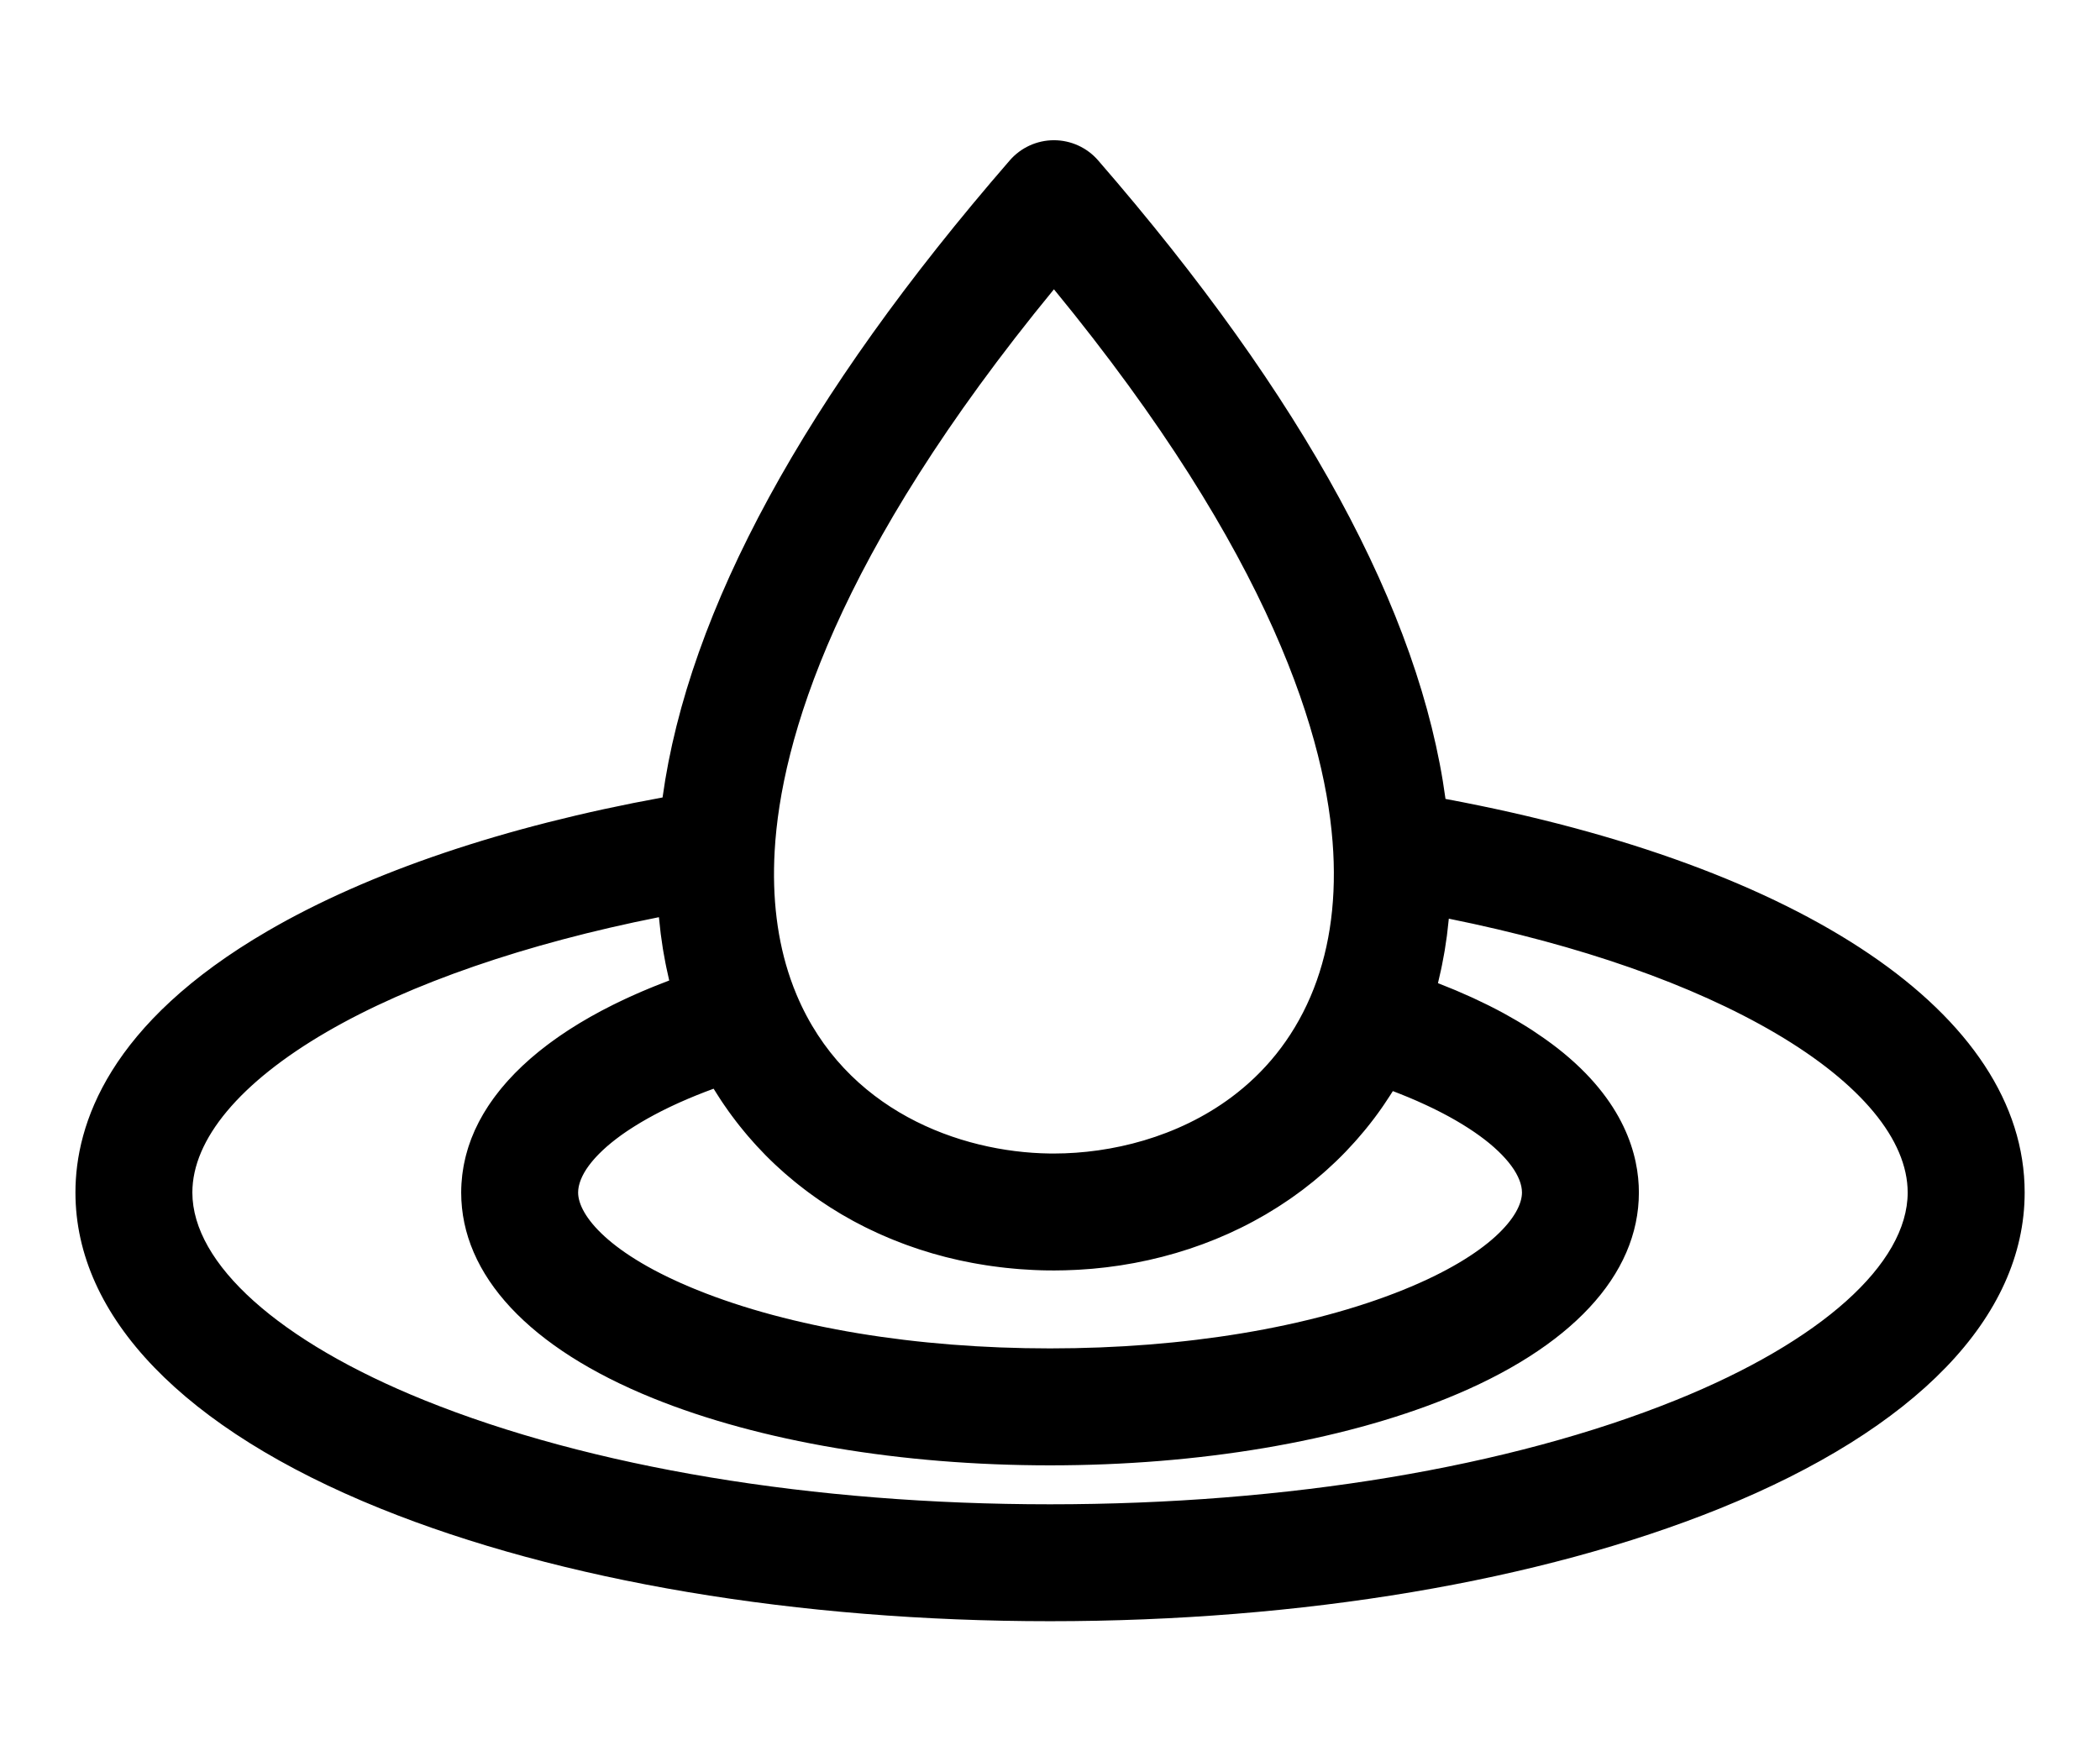 <?xml version="1.0" encoding="utf-8"?>
<svg viewBox="204.784 165.62 456.615 383.085" xmlns="http://www.w3.org/2000/svg">
  <defs>
    <symbol id="w" overflow="visible">
      <path d="m0.031 0h-0.016-0.016v-0.016-0.016h0.016 0.016-0.016v0.016 0.016h0.016v-0.016z"/>
    </symbol>
    <symbol id="e" overflow="visible">
      <path d="m0.016-0.016v0.016h-0.016v-0.031h0.016v0.016-0.016z"/>
    </symbol>
    <symbol id="b" overflow="visible">
      <path d="m0.031-0.016h-0.016v0.016c0.008 0 0.016-0.004 0.016-0.016v0.016h-0.016-0.016v-0.016l0.016-0.016v0.016h0.016z"/>
    </symbol>
    <symbol id="a" overflow="visible">
      <path d="m0.016-0.016v0.016-0.016zm0.016 0v0.016h-0.016-0.016v-0.016h0.016-0.016v-0.016h0.016v0.016h0.016z"/>
    </symbol>
    <symbol id="d" overflow="visible">
      <path d="m0.016-0.031v0.016 0.016h-0.016v-0.016-0.016z"/>
    </symbol>
    <symbol id="l" overflow="visible">
      <path d="m0.016-0.016v-0.016h0.016v0.031h-0.016-0.016v-0.016l0.016-0.016v0.016zm0 0.016v-0.016 0.016z"/>
    </symbol>
    <symbol id="k" overflow="visible">
      <path d="m0.016 0v-0.016 0.016zm0-0.016v-0.016c0.008 0 0.016 0.008 0.016 0.016v0.016h-0.016-0.016v-0.031h0.016z"/>
    </symbol>
    <symbol id="j" overflow="visible">
      <path d="m0-0.031h0.016v0.016-0.016h0.016l-0.016 0.031v0.016h-0.016v-0.016h0.016z"/>
    </symbol>
    <symbol id="i" overflow="visible">
      <path d="m0.016-0.031v0.016 0.016h0.016v-0.016c0-0.008-0.008-0.016-0.016-0.016zm0 0h0.016v0.016 0.016h-0.016-0.016v-0.016-0.016h0.016z"/>
    </symbol>
    <symbol id="v" overflow="visible">
      <path d="m0-0.031h0.016v0.031h-0.016z"/>
    </symbol>
    <symbol id="f" overflow="visible">
      <path d="m0.031-0.016v0.016h-0.016v-0.016 0.016h-0.016v-0.031h0.016v0.016-0.016c0.008 0 0.016 0.008 0.016 0.016z"/>
    </symbol>
    <symbol id="h" overflow="visible">
      <path d="m0-0.031h0.016 0.016v0.016h-0.016v0.016h-0.016zm0.016 0v0.016-0.016z"/>
    </symbol>
    <symbol id="g" overflow="visible">
      <path d="m0.031-0.031v0.016h-0.016c0.008 0 0.016 0.008 0.016 0.016h-0.016-0.016 0.016v-0.016h-0.016l0.016-0.016h0.016z"/>
    </symbol>
    <symbol id="c" overflow="visible">
      <path d="m0.016-0.016v0.016-0.016zm0-0.016v0.016h0.016c0 0.012-0.008 0.016-0.016 0.016h-0.016v-0.016l0.016-0.016z"/>
    </symbol>
    <symbol id="u" overflow="visible">
      <path d="m0-0.031h0.016v0.016-0.016h0.016l-0.016 0.031z"/>
    </symbol>
    <symbol id="t" overflow="visible">
      <path d="m0-0.031h0.016v0.016-0.016h0.016l-0.016 0.016 0.016 0.016h-0.016v-0.016 0.016h-0.016z"/>
    </symbol>
    <symbol id="s" overflow="visible">
      <path d="m0.016-0.031v0.031h-0.016v-0.031h0.016z"/>
    </symbol>
    <symbol id="r" overflow="visible">
      <path d="m0.031-0.016v-0.016c0.008 0 0.016 0.008 0.016 0.016v0.016h-0.016v-0.016 0.016h-0.016v-0.016 0.016h-0.016v-0.031h0.016v0.016-0.016 0.016h0.016z"/>
    </symbol>
    <symbol id="q" overflow="visible">
      <path d="m0.031-0.016v0.016h-0.016v-0.016 0.016h-0.016v-0.031h0.016v0.016-0.016c0.008 0 0.016 0.008 0.016 0.016z"/>
    </symbol>
    <symbol id="p" overflow="visible">
      <path d="m0-0.031h0.016l0.016 0.016v-0.016 0.031l-0.016-0.016v0.016h-0.016z"/>
    </symbol>
    <symbol id="o" overflow="visible">
      <path d="m0-0.016v-0.016h0.016v0.016 0.016-0.016-0.016h0.016v0.031h-0.016-0.016v-0.016z"/>
    </symbol>
    <symbol id="n" overflow="visible">
      <path d="m0-0.031h0.016v0.031h-0.016v0.016zm0 0h0.016z"/>
    </symbol>
    <symbol id="m" overflow="visible">
      <path d="m0.031-0.031v0.016h-0.016v0.016h0.016-0.016-0.016v-0.016l0.016-0.016h0.016z"/>
    </symbol>
  </defs>
  <g transform="matrix(0.775, 0, 0, 0.775, 162.698, 141.02)" style="">
    <path d="m459.86 255.96c-7.102-52.555-39.816-112.76-97.465-179.21-3.117-3.594-7.637-5.656-12.395-5.656-4.754 0-9.277 2.062-12.391 5.656-57.492 66.27-90.191 126.33-97.414 178.79-44.258 8.078-82.348 20.938-110.74 37.449-44.617 25.949-53.984 54.246-53.984 73.414 0 34.887 30.379 66.383 85.539 88.684 50.457 20.395 117.18 31.629 187.9 31.629s137.44-11.234 187.9-31.629c55.16-22.301 85.539-53.797 85.539-88.684 0-49.895-61.902-91.688-162.48-110.45zm-7.68 84.898c0.617 0.273 1.23 0.551 1.828 0.824 0.242 0.113 0.48 0.223 0.719 0.336 0.48 0.227 0.953 0.449 1.422 0.676 0.262 0.125 0.516 0.254 0.773 0.379 0.438 0.215 0.871 0.434 1.297 0.652 0.25 0.125 0.5 0.254 0.746 0.383 0.426 0.223 0.844 0.441 1.254 0.664 0.227 0.121 0.457 0.246 0.68 0.367 0.445 0.246 0.879 0.488 1.309 0.734 0.176 0.098 0.352 0.199 0.523 0.297 1.195 0.691 2.328 1.383 3.402 2.074 0.16 0.105 0.316 0.207 0.477 0.312 0.367 0.242 0.734 0.48 1.09 0.723 0.184 0.125 0.359 0.25 0.539 0.371 0.32 0.223 0.637 0.445 0.945 0.668 0.18 0.129 0.355 0.258 0.531 0.387 0.301 0.219 0.594 0.441 0.883 0.66 0.164 0.125 0.328 0.25 0.488 0.375 0.297 0.234 0.59 0.469 0.875 0.699 0.133 0.109 0.266 0.215 0.395 0.324 0.363 0.301 0.711 0.602 1.051 0.902 0.043 0.039 0.09 0.074 0.129 0.113 0.387 0.344 0.754 0.684 1.109 1.023 0.082 0.078 0.156 0.156 0.238 0.234 0.266 0.258 0.523 0.512 0.773 0.766 0.105 0.113 0.207 0.223 0.312 0.332 0.211 0.223 0.418 0.445 0.617 0.664 0.105 0.117 0.207 0.234 0.309 0.352 0.188 0.215 0.367 0.426 0.543 0.641 0.094 0.113 0.191 0.23 0.281 0.344 0.176 0.219 0.34 0.438 0.504 0.656 0.074 0.102 0.156 0.207 0.23 0.309 0.184 0.254 0.355 0.508 0.523 0.758 0.039 0.062 0.086 0.121 0.121 0.18 0.207 0.32 0.395 0.633 0.57 0.945 0.016 0.027 0.027 0.055 0.043 0.082 0.156 0.277 0.297 0.555 0.43 0.828 0.043 0.086 0.078 0.168 0.117 0.258 0.098 0.211 0.191 0.426 0.277 0.633 0.039 0.098 0.074 0.195 0.113 0.293 0.074 0.195 0.141 0.391 0.203 0.582 0.031 0.098 0.062 0.195 0.09 0.297 0.055 0.195 0.102 0.387 0.145 0.574 0.02 0.09 0.043 0.18 0.059 0.266 0.043 0.207 0.07 0.414 0.098 0.617 0.008 0.066 0.02 0.133 0.027 0.195 0.027 0.27 0.043 0.535 0.043 0.797 0 6.391-8.727 17.383-33.328 27.328-26.203 10.59-61.387 16.422-99.078 16.422s-72.875-5.832-99.074-16.422c-24.598-9.945-33.328-20.938-33.328-27.328 0-0.051 0.008-0.102 0.008-0.152 0.004-0.211 0.012-0.426 0.035-0.641 0.012-0.113 0.031-0.223 0.047-0.336 0.023-0.164 0.047-0.328 0.078-0.496 0.023-0.125 0.055-0.25 0.086-0.375 0.039-0.16 0.078-0.32 0.125-0.48 0.039-0.133 0.078-0.262 0.121-0.395 0.051-0.16 0.109-0.324 0.172-0.488 0.051-0.133 0.098-0.266 0.156-0.402 0.07-0.168 0.148-0.344 0.227-0.516 0.059-0.133 0.117-0.262 0.184-0.395 0.094-0.191 0.199-0.387 0.305-0.578 0.062-0.113 0.121-0.23 0.188-0.348 0.176-0.305 0.363-0.609 0.562-0.918 0.066-0.105 0.145-0.207 0.215-0.312 0.145-0.215 0.293-0.434 0.453-0.648 0.098-0.133 0.207-0.27 0.309-0.406 0.145-0.191 0.289-0.379 0.445-0.57 0.117-0.145 0.238-0.289 0.359-0.434 0.156-0.188 0.316-0.375 0.484-0.562 0.129-0.148 0.262-0.293 0.398-0.441 0.176-0.191 0.359-0.383 0.543-0.574 0.141-0.145 0.277-0.289 0.422-0.434 0.203-0.203 0.414-0.406 0.629-0.613 0.141-0.133 0.277-0.27 0.422-0.406 0.27-0.25 0.555-0.508 0.84-0.762 0.102-0.09 0.195-0.176 0.297-0.266 0.387-0.34 0.789-0.676 1.207-1.016 0.145-0.117 0.301-0.238 0.449-0.355 0.285-0.227 0.57-0.453 0.871-0.684 0.184-0.141 0.375-0.285 0.566-0.426 0.277-0.207 0.559-0.414 0.844-0.625 0.207-0.148 0.414-0.297 0.625-0.441 0.289-0.203 0.586-0.41 0.887-0.613 0.219-0.148 0.434-0.297 0.66-0.441 0.316-0.207 0.637-0.418 0.965-0.625 0.223-0.141 0.441-0.285 0.668-0.426 0.363-0.23 0.738-0.457 1.117-0.684 0.203-0.121 0.398-0.242 0.602-0.367 0.582-0.344 1.176-0.691 1.789-1.035 0.094-0.051 0.195-0.105 0.289-0.16 0.527-0.297 1.062-0.59 1.609-0.883 0.238-0.129 0.488-0.258 0.734-0.387 0.414-0.219 0.836-0.438 1.262-0.656 0.281-0.141 0.566-0.285 0.852-0.426 0.41-0.203 0.824-0.406 1.246-0.613 0.301-0.145 0.605-0.289 0.91-0.434 0.426-0.203 0.855-0.398 1.293-0.602 0.312-0.145 0.625-0.285 0.945-0.43 0.453-0.203 0.918-0.406 1.383-0.605 0.312-0.137 0.625-0.273 0.941-0.41 0.535-0.227 1.082-0.453 1.633-0.68 0.262-0.105 0.516-0.215 0.777-0.32 0.801-0.324 1.617-0.645 2.449-0.965 0.285-0.109 0.578-0.215 0.867-0.324 0.484-0.184 0.973-0.367 1.469-0.547 0.051 0.082 0.102 0.16 0.152 0.242 0.23 0.375 0.469 0.742 0.699 1.109 0.422 0.672 0.848 1.34 1.281 1.996 0.27 0.406 0.547 0.809 0.824 1.215 0.418 0.613 0.84 1.219 1.27 1.82 0.293 0.41 0.59 0.816 0.891 1.223 0.434 0.586 0.871 1.164 1.316 1.742 0.305 0.395 0.613 0.789 0.926 1.18 0.465 0.582 0.934 1.156 1.41 1.727 0.305 0.367 0.605 0.734 0.918 1.094 0.523 0.613 1.062 1.215 1.598 1.812 0.273 0.305 0.543 0.613 0.82 0.914 0.746 0.809 1.504 1.605 2.273 2.391l0.234 0.246c0.852 0.863 1.723 1.707 2.606 2.539 0.273 0.258 0.555 0.508 0.832 0.762 0.617 0.57 1.234 1.133 1.867 1.688 0.344 0.305 0.699 0.602 1.051 0.898 0.574 0.492 1.156 0.98 1.742 1.461 0.379 0.309 0.762 0.613 1.141 0.918 0.578 0.457 1.16 0.91 1.746 1.355 0.395 0.297 0.789 0.594 1.184 0.891 0.598 0.441 1.203 0.875 1.812 1.305 0.395 0.277 0.785 0.555 1.18 0.828 0.652 0.445 1.312 0.883 1.973 1.312 0.363 0.238 0.723 0.48 1.086 0.711 0.812 0.516 1.637 1.02 2.465 1.516 0.223 0.133 0.445 0.277 0.668 0.406 1.059 0.621 2.129 1.227 3.211 1.816 0.281 0.152 0.57 0.297 0.855 0.449 0.805 0.426 1.609 0.852 2.426 1.258 0.406 0.203 0.816 0.395 1.227 0.594 0.707 0.344 1.414 0.684 2.133 1.012 0.449 0.207 0.902 0.406 1.355 0.605 0.691 0.305 1.383 0.605 2.082 0.898 0.469 0.195 0.938 0.387 1.41 0.578 0.699 0.281 1.406 0.555 2.113 0.824 0.469 0.18 0.941 0.355 1.414 0.531 0.738 0.27 1.484 0.527 2.234 0.781 0.449 0.152 0.895 0.309 1.344 0.457 0.852 0.277 1.711 0.539 2.574 0.801 0.352 0.105 0.699 0.219 1.055 0.324 1.215 0.352 2.441 0.691 3.676 1.004 0.23 0.059 0.469 0.109 0.699 0.168 1.008 0.25 2.019 0.492 3.035 0.719 0.445 0.098 0.895 0.188 1.344 0.281 0.812 0.168 1.629 0.34 2.449 0.492 0.504 0.094 1.016 0.18 1.523 0.27 0.773 0.133 1.551 0.266 2.332 0.387 0.531 0.082 1.062 0.16 1.594 0.234 0.773 0.109 1.551 0.211 2.332 0.305 0.531 0.066 1.066 0.129 1.602 0.188 0.805 0.086 1.609 0.16 2.422 0.234 0.512 0.043 1.023 0.094 1.539 0.133 0.891 0.066 1.785 0.121 2.68 0.168 0.438 0.023 0.871 0.055 1.309 0.074 1.332 0.059 2.668 0.102 4.012 0.117h0.016c0.262 0.004 0.523-0.004 0.789-0.004 0.223 0 0.445 0 0.676 0.012 0.512 0 1.02-0.02 1.531-0.023 0.539-0.008 1.078-0.012 1.617-0.023 0.891-0.023 1.777-0.059 2.664-0.102 0.422-0.02 0.84-0.035 1.258-0.062 0.996-0.059 1.988-0.129 2.981-0.211 0.316-0.023 0.633-0.047 0.945-0.074 1.082-0.098 2.164-0.211 3.238-0.336 0.227-0.027 0.457-0.051 0.684-0.078 1.152-0.141 2.297-0.297 3.441-0.469 0.16-0.023 0.316-0.043 0.477-0.07 1.199-0.184 2.391-0.391 3.578-0.613 0.105-0.02 0.215-0.039 0.324-0.059 1.223-0.23 2.441-0.48 3.656-0.75 0.074-0.016 0.152-0.031 0.227-0.047 1.23-0.273 2.457-0.57 3.676-0.883 0.059-0.016 0.121-0.031 0.18-0.043 1.219-0.316 2.438-0.652 3.641-1.004 0.059-0.016 0.117-0.031 0.18-0.051 1.191-0.352 2.375-0.723 3.555-1.109 0.074-0.023 0.148-0.047 0.223-0.07 1.16-0.387 2.309-0.789 3.449-1.207 0.09-0.031 0.184-0.062 0.273-0.098 1.113-0.414 2.215-0.844 3.312-1.289 0.121-0.047 0.242-0.094 0.359-0.141 1.07-0.438 2.129-0.898 3.184-1.367 0.141-0.062 0.281-0.121 0.422-0.184 1.051-0.477 2.094-0.969 3.125-1.473 0.137-0.066 0.273-0.125 0.41-0.195 1.133-0.559 2.254-1.137 3.359-1.734 0.031-0.016 0.066-0.031 0.098-0.051 1.145-0.617 2.281-1.254 3.406-1.91 0.082-0.047 0.16-0.098 0.238-0.148 0.992-0.586 1.973-1.184 2.938-1.797 0.355-0.223 0.707-0.453 1.059-0.684 0.719-0.469 1.434-0.941 2.141-1.426 0.355-0.242 0.707-0.484 1.059-0.73 0.809-0.57 1.609-1.148 2.394-1.738 0.207-0.152 0.414-0.301 0.617-0.453 0.977-0.738 1.938-1.496 2.883-2.266 0.27-0.223 0.535-0.449 0.805-0.672 0.695-0.578 1.387-1.164 2.066-1.758 0.305-0.266 0.605-0.535 0.906-0.805 0.695-0.625 1.383-1.258 2.059-1.902 0.223-0.211 0.449-0.418 0.668-0.629 0.887-0.852 1.754-1.723 2.606-2.606 0.164-0.168 0.324-0.344 0.484-0.52 0.691-0.727 1.371-1.461 2.039-2.207 0.25-0.277 0.492-0.555 0.738-0.836 0.613-0.699 1.215-1.406 1.809-2.121 0.207-0.246 0.414-0.492 0.617-0.742 0.785-0.969 1.559-1.945 2.309-2.941 0.016-0.023 0.031-0.043 0.051-0.066 0.727-0.965 1.43-1.945 2.121-2.934 0.188-0.266 0.367-0.539 0.555-0.809 0.539-0.789 1.066-1.582 1.582-2.387 0.176-0.273 0.352-0.543 0.523-0.816 0.129-0.207 0.266-0.41 0.395-0.617 0.371 0.141 0.746 0.285 1.109 0.426 0.285 0.109 0.57 0.219 0.848 0.332 0.633 0.25 1.258 0.504 1.875 0.758 0.18 0.074 0.363 0.148 0.539 0.219 0.797 0.332 1.574 0.664 2.34 1 0.129 0.055 0.254 0.113 0.387 0.172zm-102.18-227.93c61.383 74.805 76.68 126.84 78.367 157.93 0.82 15.145-1.332 28.805-6.398 40.602-5.227 12.168-13.051 21.398-22.145 28.184-15.113 11.277-33.73 15.797-49.75 15.82-0.047 0-0.094 0.004-0.137 0.004-0.359 0-0.715-0.004-1.059-0.008-25.426-0.32-57.441-12.172-71.047-44.469-0.004-0.004-0.004-0.012-0.008-0.016-0.617-1.465-1.191-2.961-1.719-4.484-3.707-10.695-5.207-22.766-4.457-35.953 1.766-31.047 17.113-82.996 78.352-157.61zm174.5 311.74c-46.637 18.855-109 29.238-175.6 29.238s-128.96-10.383-175.6-29.238c-40.719-16.457-65.027-38.238-65.027-58.262 0-14.926 13.379-30.922 37.672-45.051 23.348-13.578 55.969-24.809 93.227-32.215 0.02 0.203 0.047 0.398 0.066 0.598 0.102 1.078 0.219 2.152 0.344 3.223 0.035 0.305 0.066 0.613 0.105 0.914 0.172 1.355 0.367 2.703 0.582 4.039 0.055 0.344 0.117 0.68 0.176 1.023 0.172 1.008 0.352 2.012 0.547 3.008 0.086 0.445 0.18 0.891 0.27 1.332 0.195 0.938 0.402 1.867 0.617 2.797 0.066 0.273 0.117 0.555 0.184 0.832-0.125 0.047-0.25 0.098-0.371 0.145-0.441 0.168-0.875 0.34-1.312 0.508-0.805 0.309-1.602 0.621-2.391 0.938-0.473 0.188-0.934 0.383-1.402 0.574-0.738 0.305-1.473 0.613-2.199 0.922-0.469 0.203-0.934 0.402-1.395 0.609-0.715 0.312-1.418 0.629-2.117 0.949-0.445 0.203-0.891 0.406-1.332 0.613-0.715 0.336-1.418 0.672-2.117 1.016-0.402 0.195-0.809 0.391-1.203 0.59-0.773 0.387-1.535 0.781-2.289 1.172-0.301 0.156-0.609 0.312-0.906 0.469-2.102 1.117-4.125 2.262-6.066 3.434-0.289 0.176-0.57 0.352-0.855 0.531-0.672 0.414-1.336 0.828-1.988 1.246-0.336 0.215-0.664 0.434-0.992 0.652-0.586 0.387-1.168 0.777-1.738 1.168-0.34 0.234-0.672 0.469-1.004 0.703-0.547 0.387-1.09 0.777-1.621 1.172-0.324 0.238-0.645 0.477-0.961 0.715-0.531 0.406-1.055 0.812-1.57 1.219-0.293 0.23-0.586 0.461-0.875 0.695-0.547 0.445-1.082 0.895-1.609 1.348-0.234 0.199-0.477 0.398-0.703 0.598-0.68 0.594-1.34 1.191-1.984 1.797-0.066 0.062-0.137 0.121-0.203 0.184-0.719 0.676-1.41 1.359-2.086 2.047-0.156 0.16-0.301 0.32-0.453 0.48-0.504 0.523-0.996 1.047-1.477 1.574-0.211 0.234-0.41 0.469-0.617 0.703-0.406 0.461-0.805 0.926-1.191 1.391-0.215 0.262-0.422 0.523-0.633 0.785-0.359 0.449-0.711 0.898-1.051 1.352-0.203 0.27-0.402 0.543-0.602 0.812-0.332 0.457-0.652 0.918-0.969 1.379-0.18 0.266-0.363 0.531-0.539 0.801-0.32 0.488-0.625 0.977-0.922 1.469-0.148 0.242-0.305 0.488-0.445 0.734-0.34 0.582-0.664 1.168-0.977 1.754-0.082 0.156-0.176 0.312-0.254 0.469-0.395 0.758-0.766 1.52-1.113 2.285-0.043 0.094-0.078 0.191-0.121 0.285-0.293 0.66-0.574 1.328-0.832 1.996-0.094 0.238-0.176 0.48-0.262 0.719-0.195 0.531-0.387 1.059-0.559 1.594-0.09 0.281-0.176 0.562-0.258 0.844-0.152 0.5-0.297 1-0.426 1.504-0.078 0.297-0.152 0.594-0.223 0.891-0.121 0.496-0.227 0.996-0.328 1.496-0.059 0.297-0.121 0.594-0.172 0.895-0.094 0.516-0.172 1.035-0.242 1.555-0.039 0.281-0.082 0.562-0.117 0.848-0.07 0.578-0.117 1.16-0.16 1.742-0.016 0.223-0.043 0.449-0.055 0.672-0.047 0.812-0.078 1.629-0.078 2.449 0 23.203 19.121 43.711 53.844 57.746 30 12.145 69.555 18.828 111.36 18.828s81.359-6.684 111.37-18.816c34.719-14.035 53.844-34.547 53.844-57.746 0-10.336-3.961-25.754-22.84-40.512-0.996-0.781-2.035-1.543-3.09-2.301-0.262-0.188-0.523-0.375-0.793-0.562-0.961-0.676-1.941-1.348-2.949-2.008-0.121-0.078-0.238-0.16-0.359-0.242-1.125-0.727-2.281-1.441-3.461-2.148-0.281-0.168-0.57-0.336-0.852-0.504-1.016-0.598-2.051-1.188-3.106-1.766-0.223-0.121-0.434-0.246-0.66-0.367-1.246-0.676-2.527-1.34-3.828-1.992-0.281-0.141-0.566-0.277-0.852-0.418-1.105-0.543-2.227-1.082-3.367-1.609-0.297-0.137-0.594-0.277-0.895-0.414-1.371-0.625-2.769-1.242-4.195-1.844-0.25-0.105-0.504-0.207-0.754-0.312-1.227-0.512-2.473-1.012-3.738-1.508-0.215-0.082-0.418-0.172-0.633-0.254 0.07-0.293 0.133-0.594 0.203-0.891 0.223-0.93 0.438-1.863 0.641-2.801 0.102-0.469 0.199-0.934 0.293-1.406 0.199-0.98 0.383-1.965 0.555-2.953 0.066-0.379 0.141-0.754 0.203-1.133 0.223-1.336 0.422-2.684 0.602-4.039 0.047-0.363 0.086-0.727 0.129-1.094 0.125-1.027 0.242-2.055 0.344-3.09 0.023-0.23 0.055-0.453 0.074-0.688 36.953 7.473 68.383 18.473 91.68 32.152 23.895 14.047 37.059 29.918 37.059 44.703 0 20.023-24.309 41.805-65.027 58.262z"/>
  </g>
</svg>